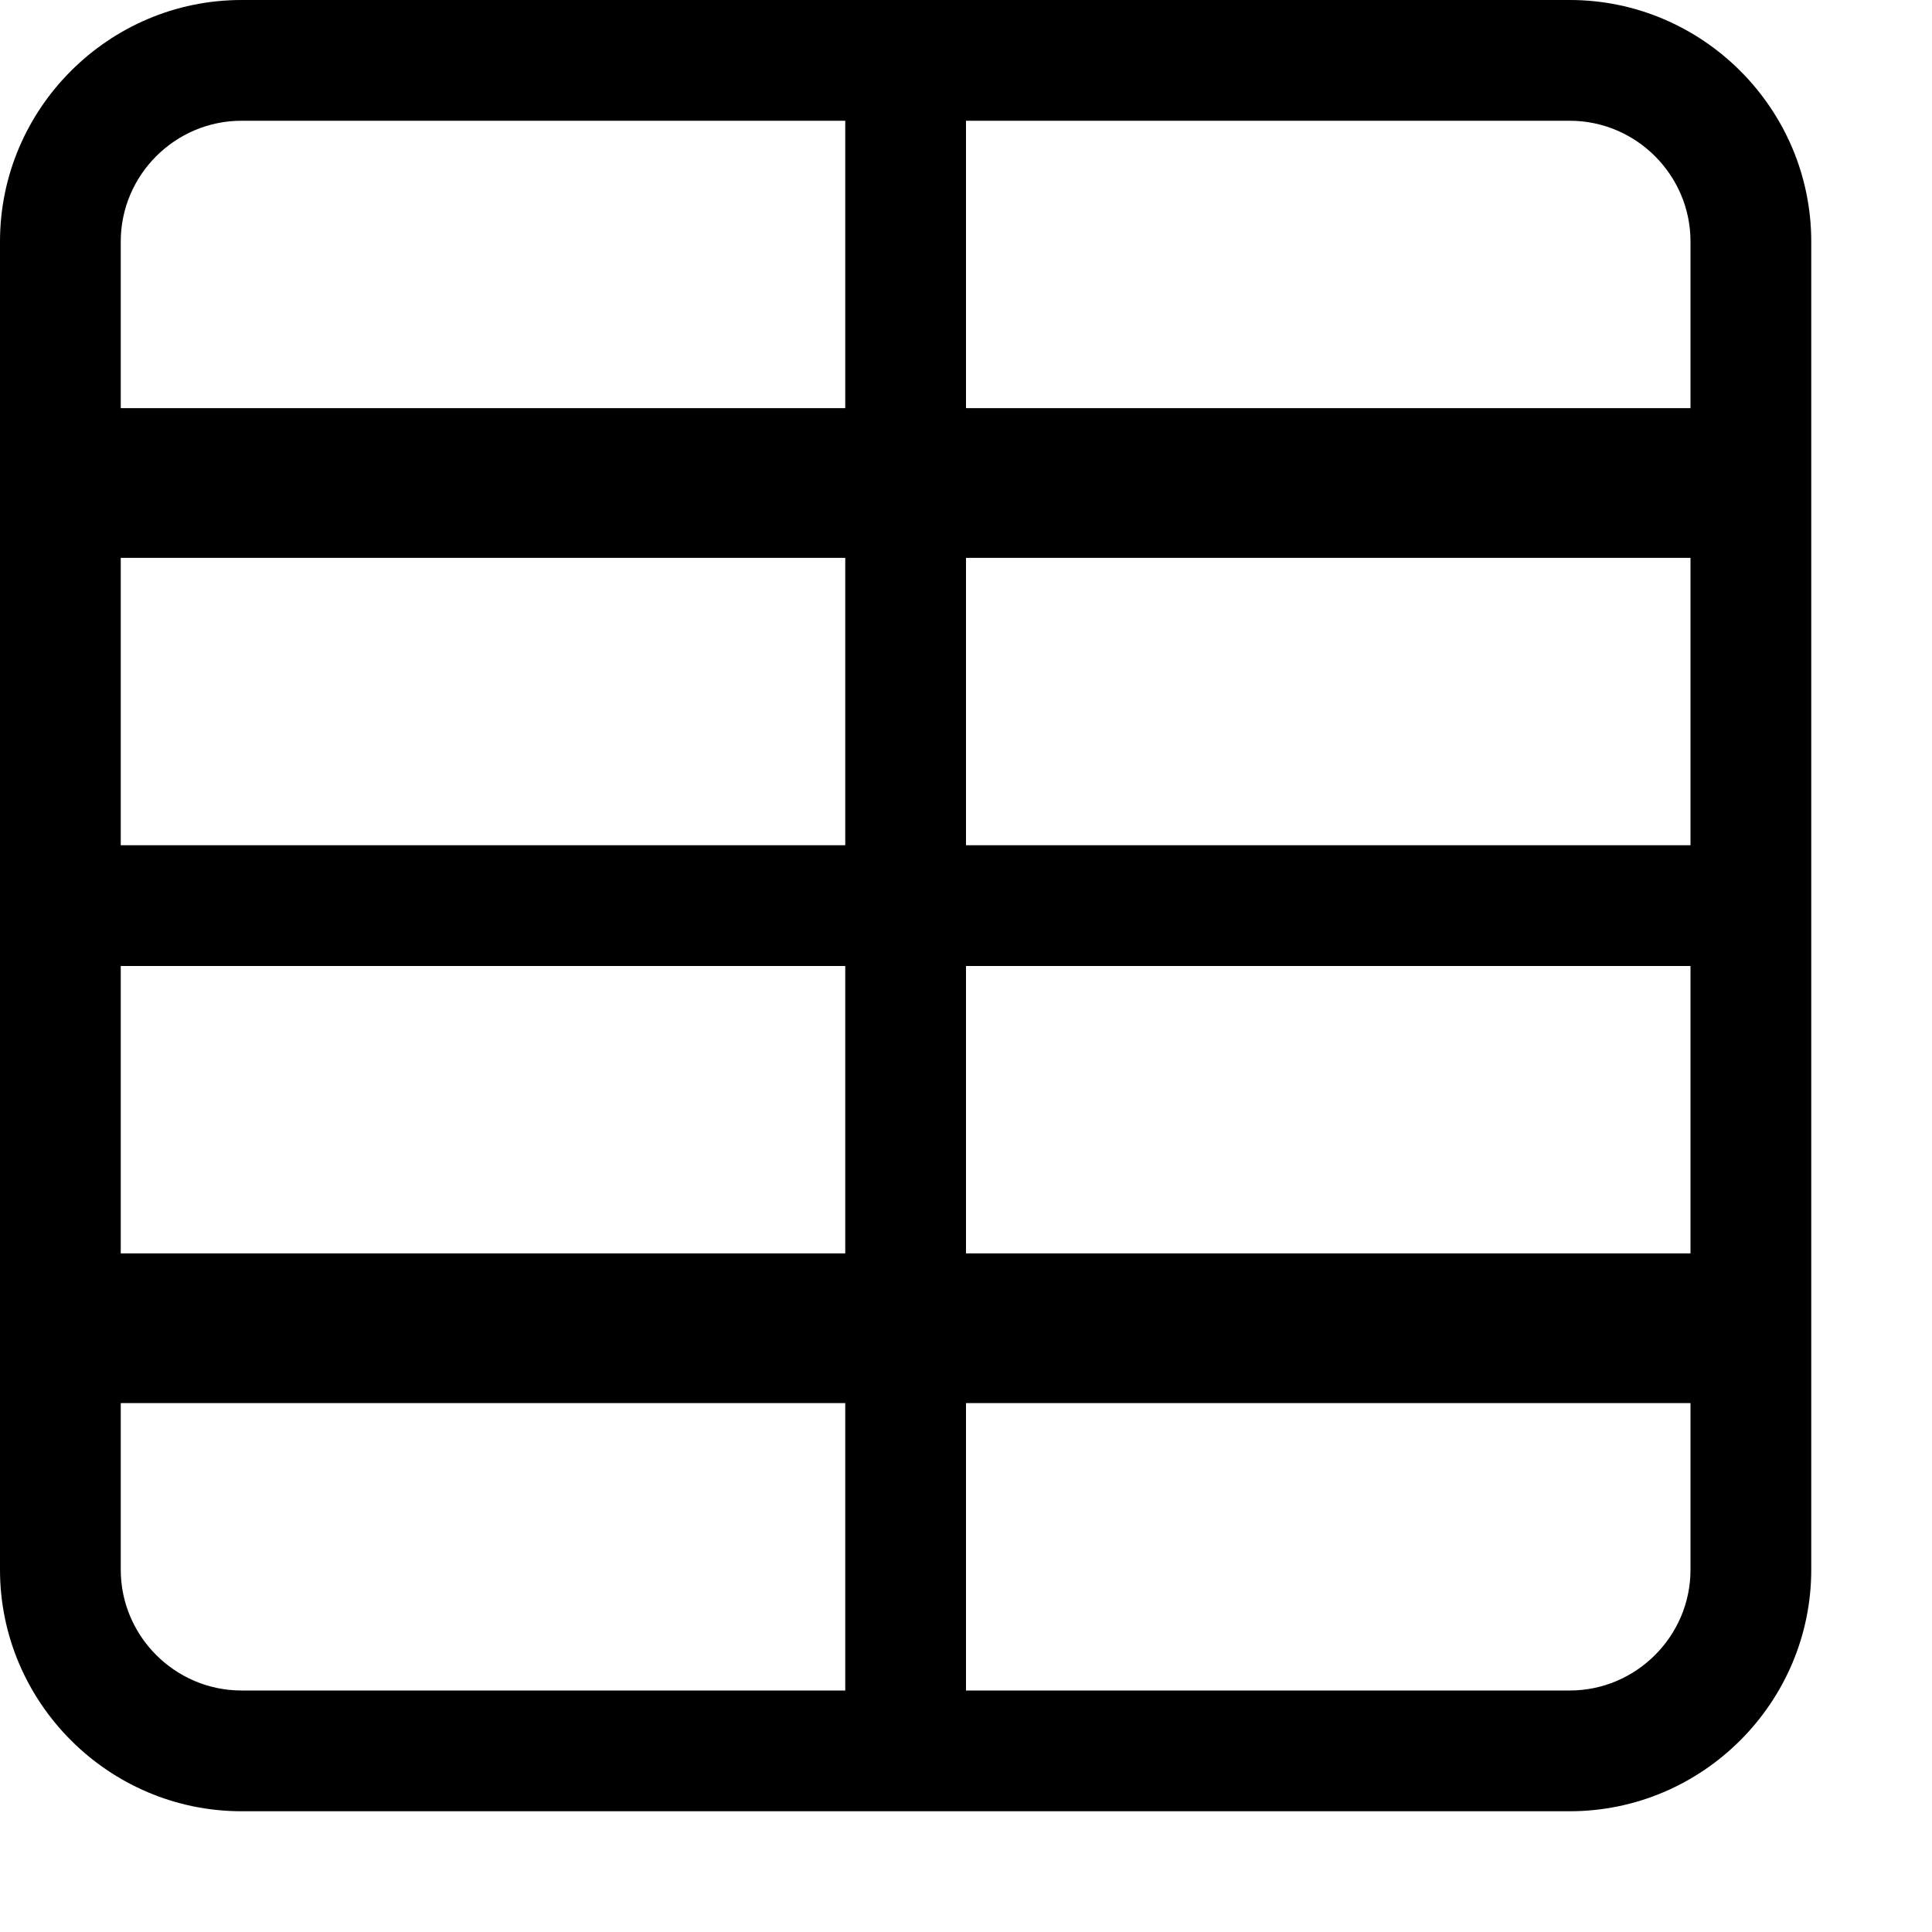 <?xml version="1.0" encoding="UTF-8"?><svg id="a" xmlns="http://www.w3.org/2000/svg" width="16" height="16" viewBox="0 0 16 16"><path d="M13,0H2C.9,0,0,.9,0,2V13c0,1.1,.9,2,2,2H13c1.1,0,2-.9,2-2V2c0-1.1-.9-2-2-2ZM7,14H2c-.55,0-1-.45-1-1v-1.38H7v2.38Zm0-3.62H1v-2.38H7v2.38Zm0-3.38H1v-2.38H7v2.38Zm0-3.62H1v-1.38c0-.55,.45-1,1-1H7V3.38Zm7,9.62c0,.55-.45,1-1,1h-5v-2.38h6v1.38Zm0-2.62h-6v-2.38h6v2.38Zm0-3.38h-6v-2.38h6v2.38Zm0-3.62h-6V1h5c.55,0,1,.45,1,1v1.38Z"/></svg>